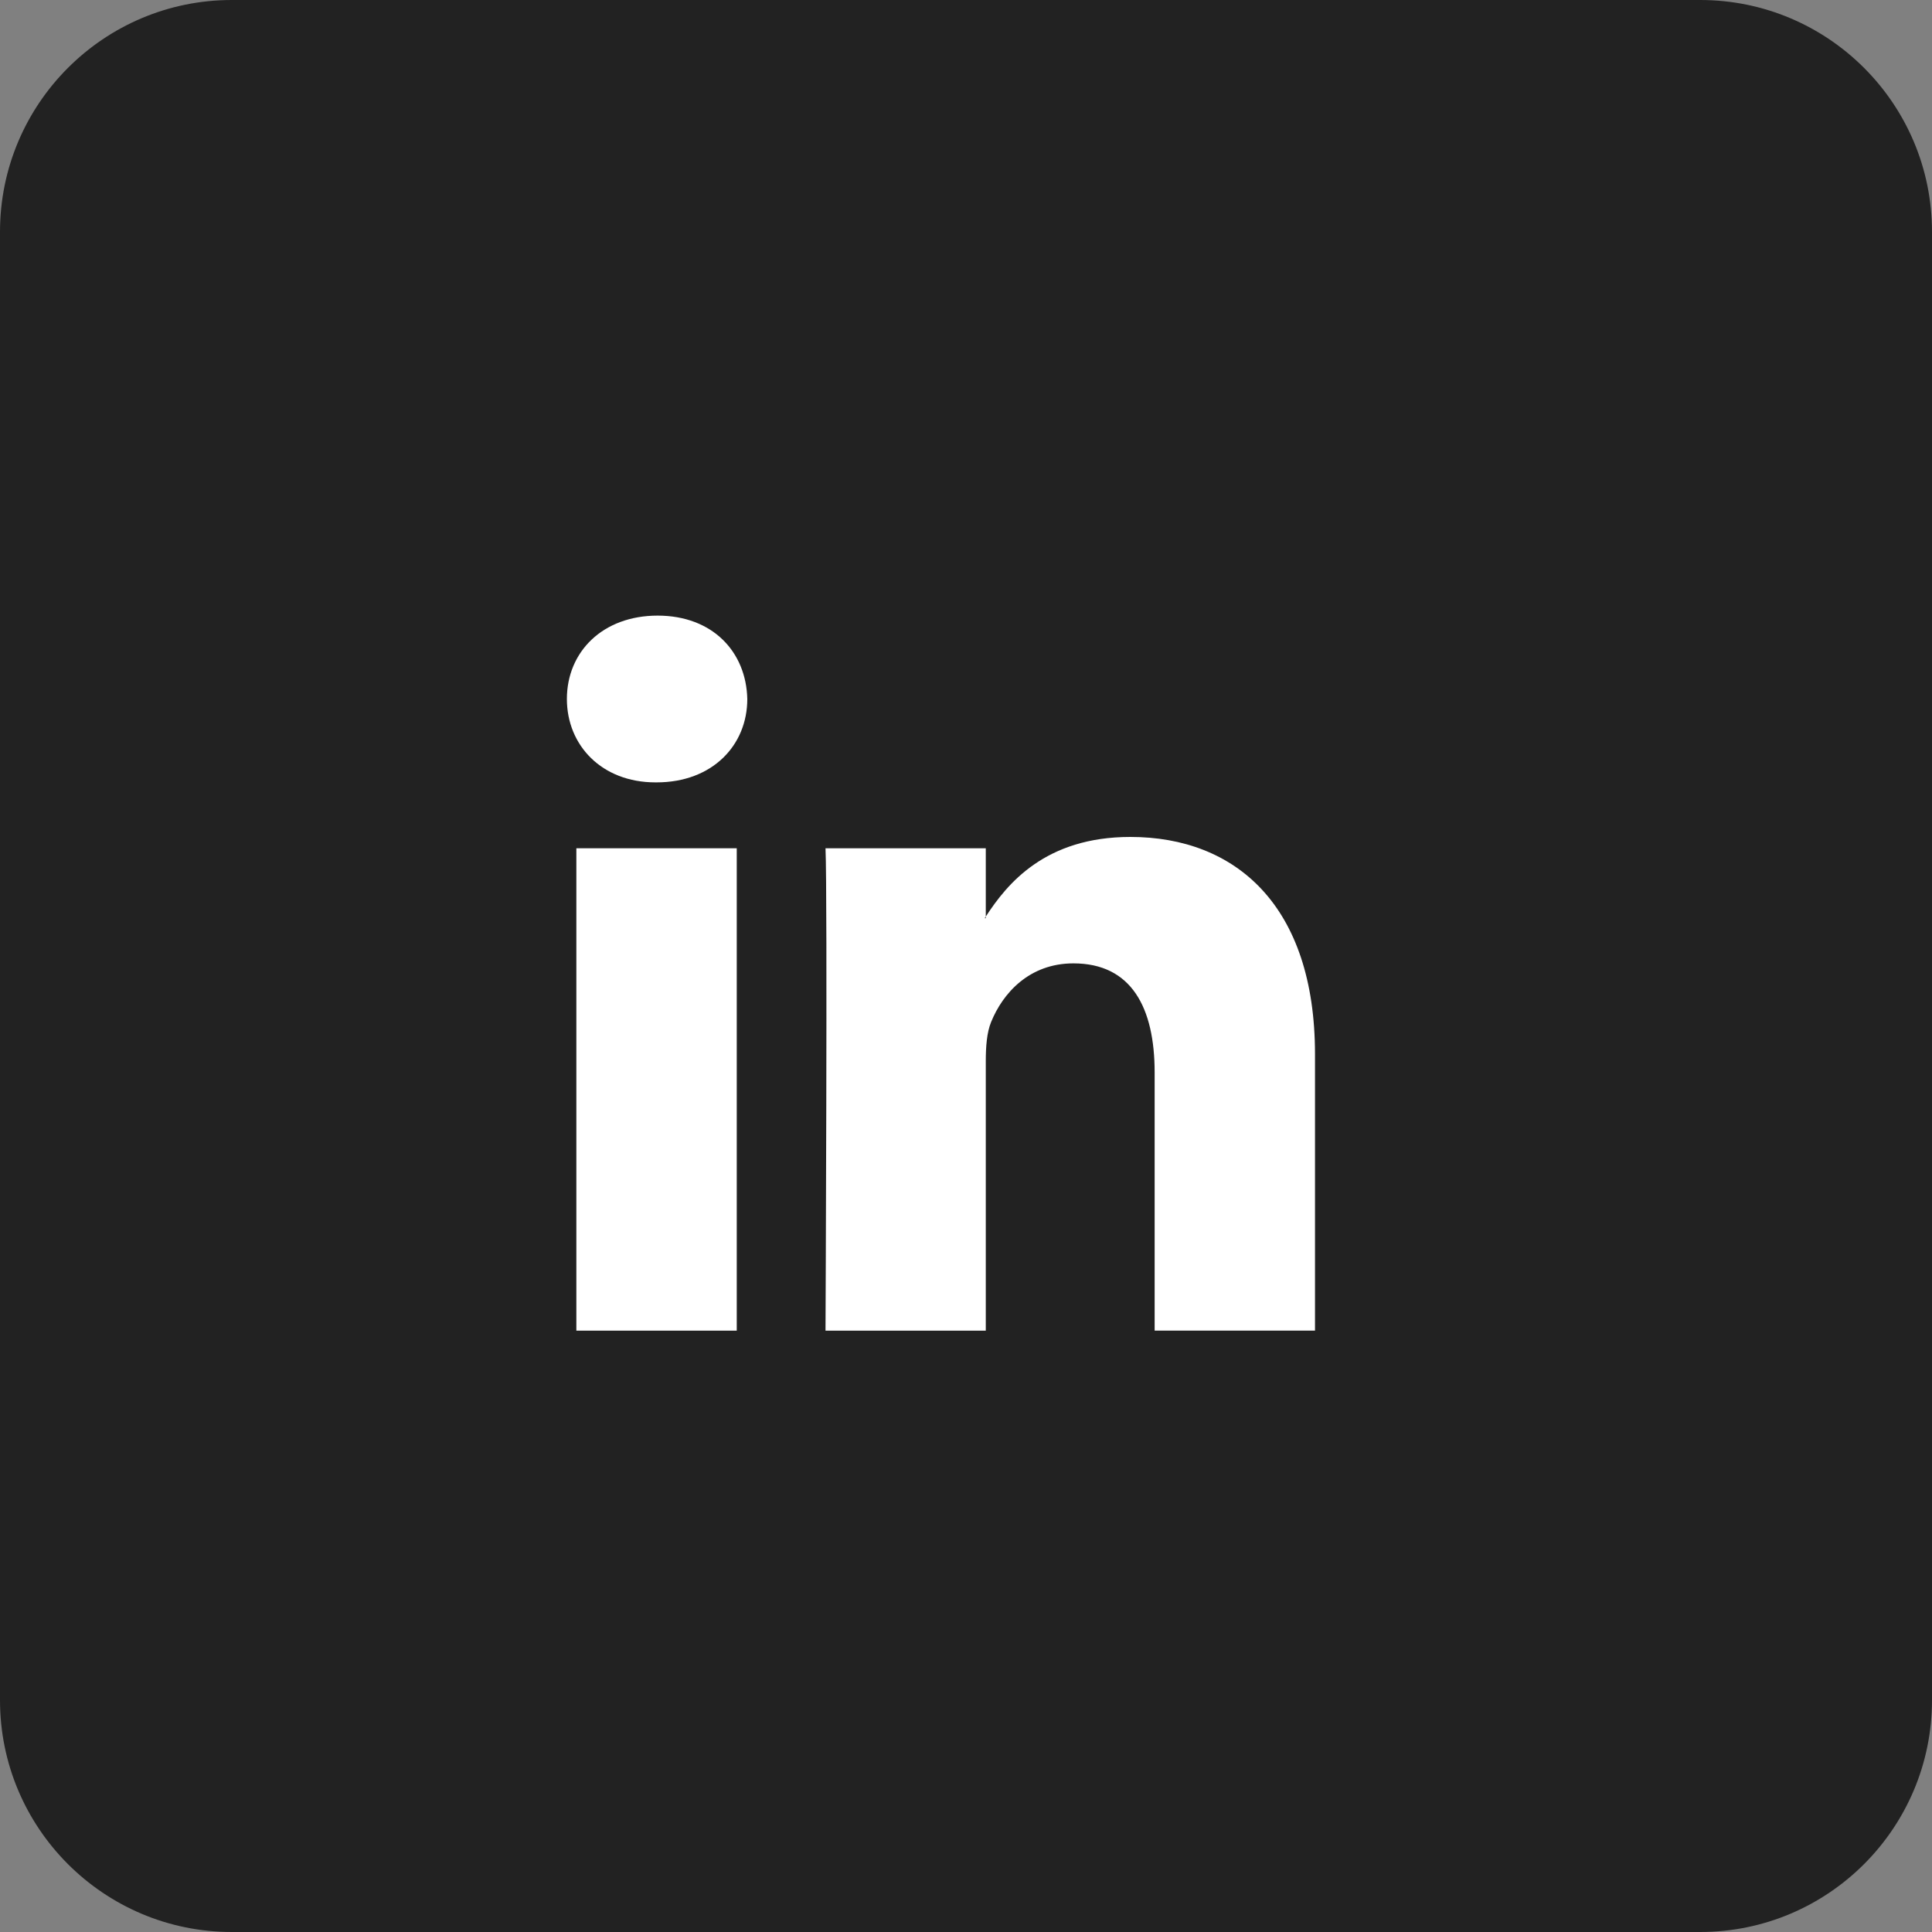 <?xml version="1.0" encoding="utf-8"?>
<!-- Generator: Adobe Illustrator 16.0.0, SVG Export Plug-In . SVG Version: 6.00 Build 0)  -->
<!DOCTYPE svg PUBLIC "-//W3C//DTD SVG 1.1//EN" "http://www.w3.org/Graphics/SVG/1.1/DTD/svg11.dtd">
<svg version="1.1" id="Layer_1" xmlns="http://www.w3.org/2000/svg" xmlns:xlink="http://www.w3.org/1999/xlink" x="0px" y="0px"
	 width="50px" height="50px" viewBox="0 0 50 50" enable-background="new 0 0 50 50" xml:space="preserve">
<rect x="0" y="0" width="50" height="50" fill="#808080" stroke="none"/>
<path fill="#222222" d="M50,44c0,3.313-2.687,6-6,6H6c-3.313,0-6-2.687-6-6V6c0-3.313,2.687-6,6-6h38c3.313,0,6,2.687,6,6V44z"/>
<path fill="#FFFFFF" d="M29.254,21.66c-2.203,0-3.189,1.209-3.742,2.061v0.041h-0.027c0.01-0.012,0.02-0.027,0.027-0.041v-1.768
	h-4.148c0.054,1.17,0,12.484,0,12.484h4.148v-6.973c0-0.375,0.027-0.744,0.137-1.012c0.301-0.744,0.984-1.52,2.131-1.52
	c1.502,0,2.102,1.146,2.102,2.824v6.68h4.15v-7.158C34.031,23.443,31.984,21.66,29.254,21.66z"/>
<path fill="#FFFFFF" d="M17.019,15.932c-1.419,0-2.348,0.934-2.348,2.158c0,1.197,0.9,2.158,2.293,2.158h0.027
	c1.447,0,2.349-0.961,2.349-2.158C19.312,16.865,18.438,15.932,17.019,15.932z"/>
<rect x="14.916" y="21.953" fill="#FFFFFF" width="4.151" height="12.484"/>
</svg>
